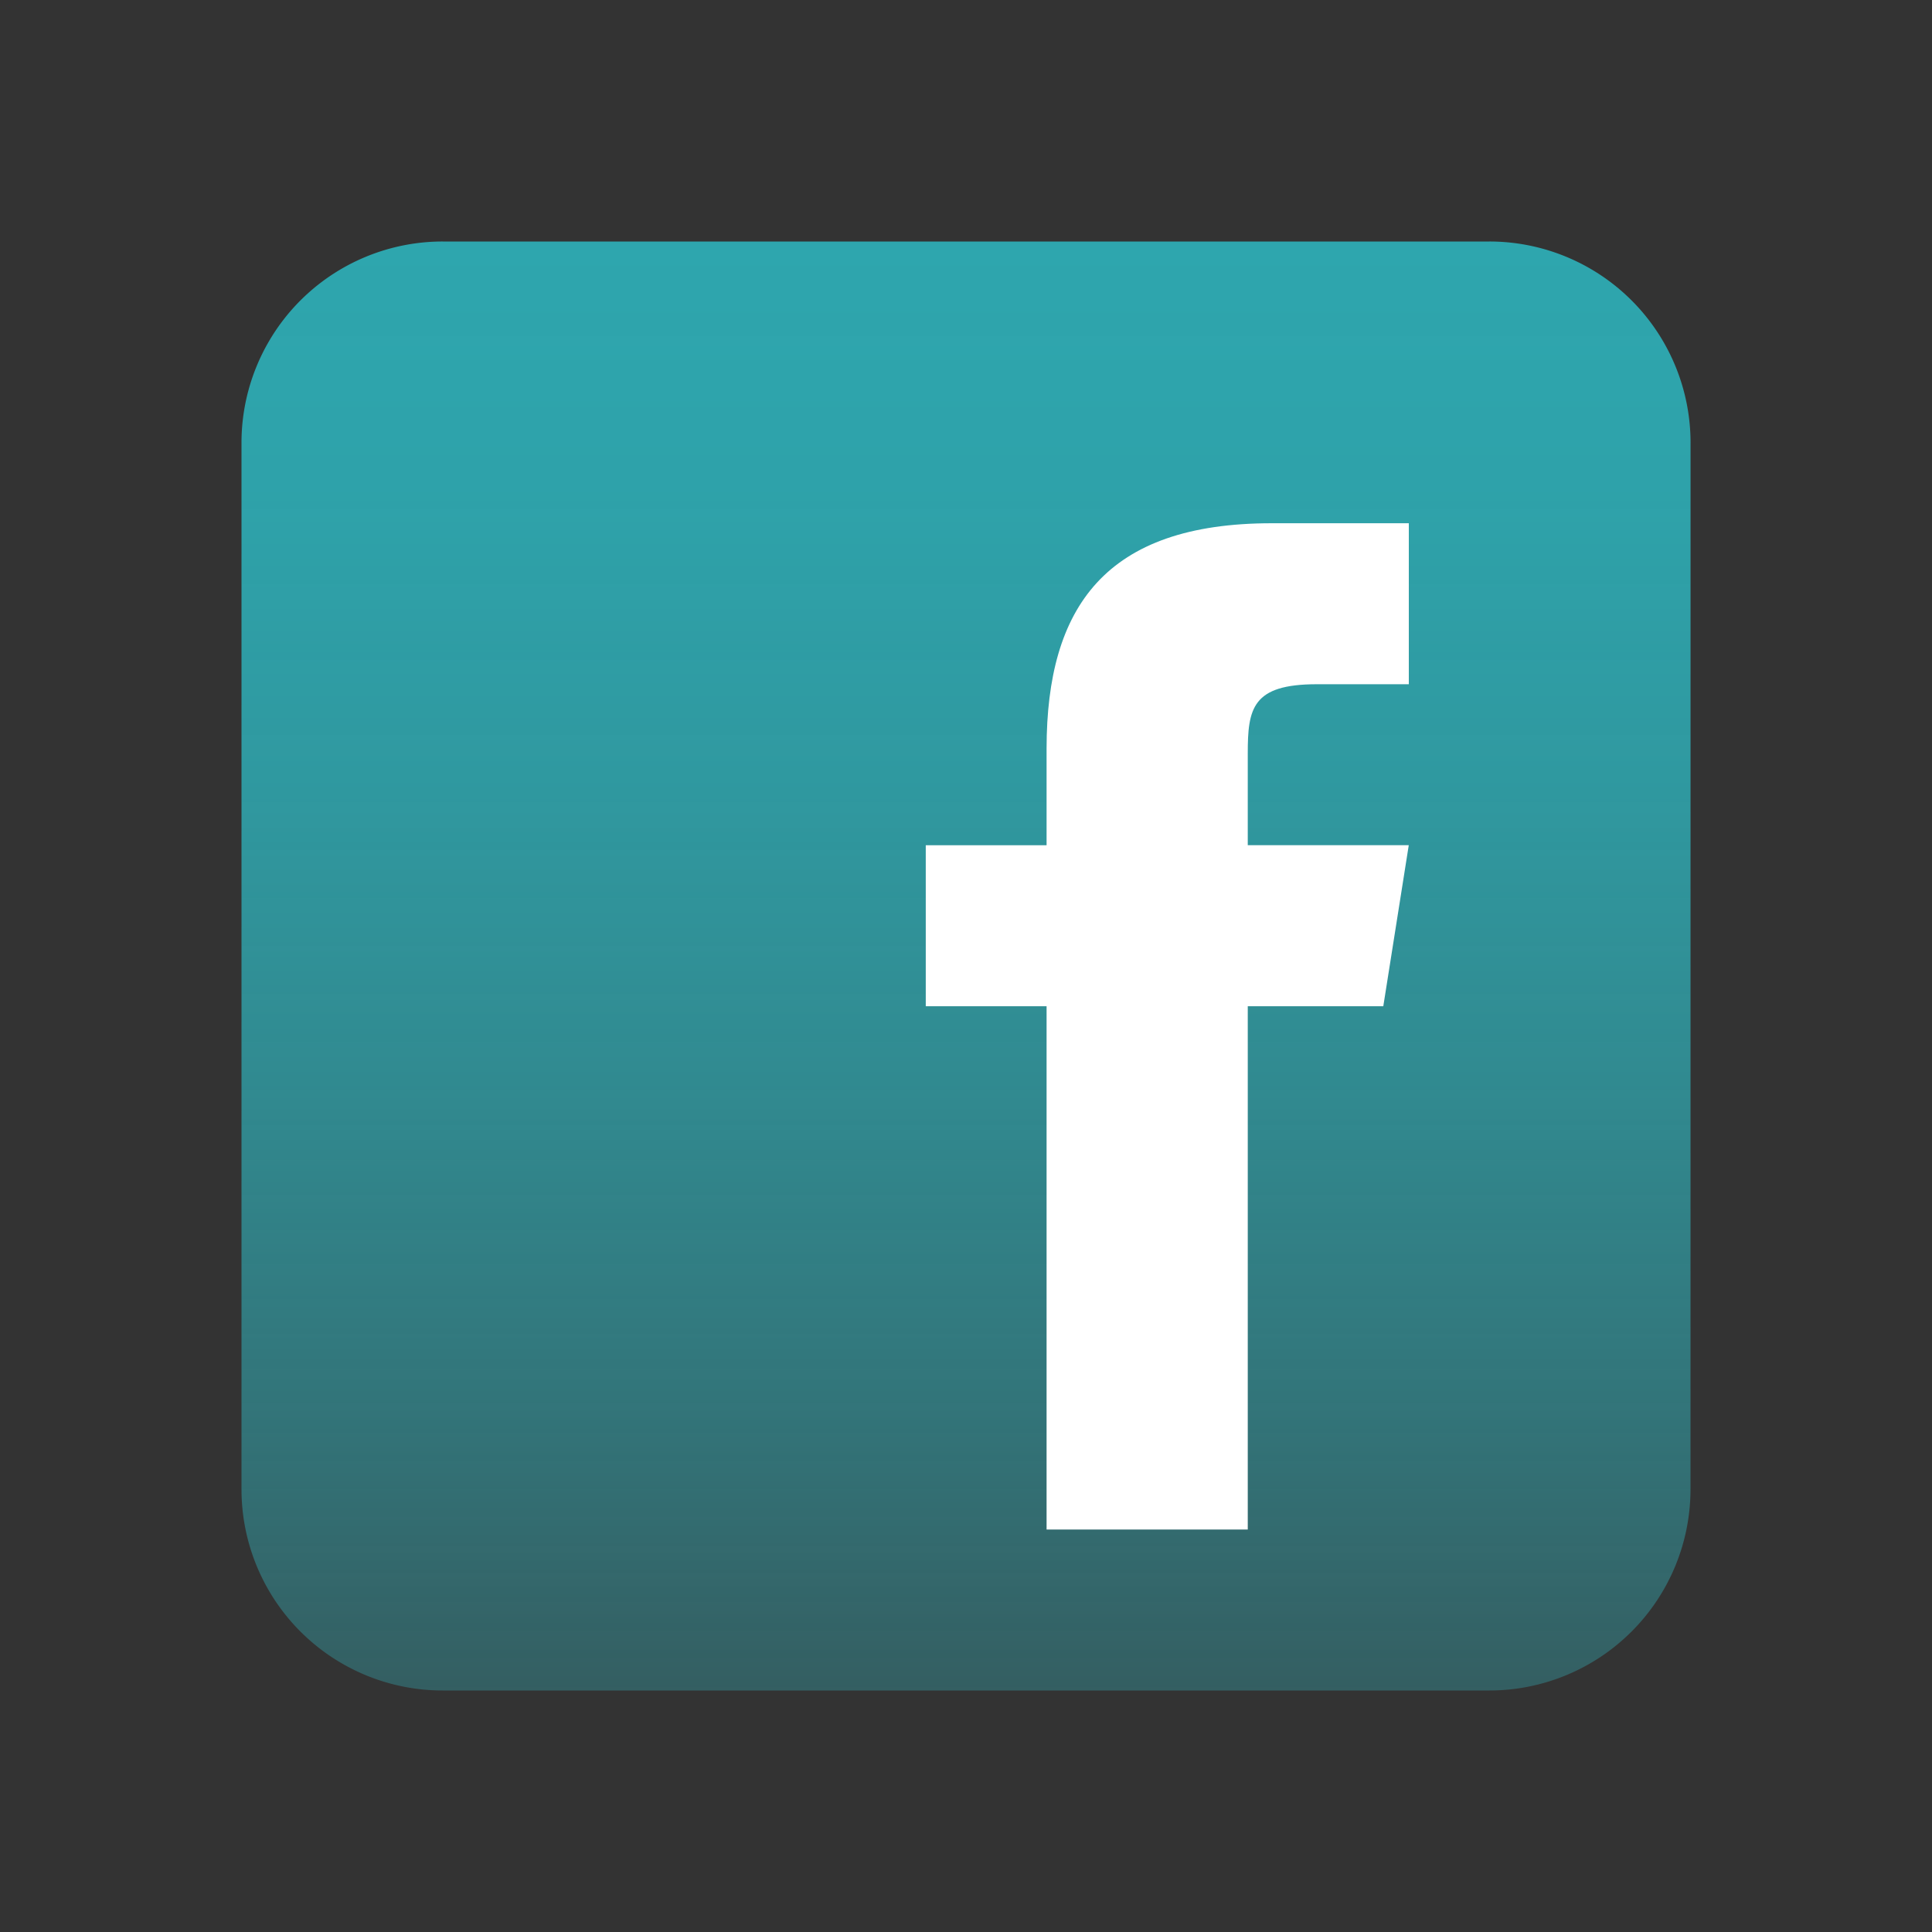 <svg xmlns="http://www.w3.org/2000/svg" xmlns:xlink="http://www.w3.org/1999/xlink" width="71.688" height="71.688" viewBox="0 0 71.688 71.688"><rect x="0" y="0" width="71.688" height="71.688" fill="#333333" stroke="none"/><defs><style>.a{fill:none;}.b{fill:url(#a);}.c{fill:#fff;}</style><linearGradient id="a" x1="0.5" x2="0.5" y2="1" gradientUnits="objectBoundingBox"><stop offset="0" stop-color="#2ea6ae"/><stop offset="0.178" stop-color="#2ea5ad" stop-opacity="0.973"/><stop offset="0.377" stop-color="#2fa4ac" stop-opacity="0.898"/><stop offset="0.588" stop-color="#30a3ab" stop-opacity="0.773"/><stop offset="0.805" stop-color="#32a1a9" stop-opacity="0.596"/><stop offset="1" stop-color="#35a0a8" stop-opacity="0.4"/></linearGradient></defs><path class="a" d="M0,71.689V0H71.689V71.689Z"/><g transform="translate(8.961 8.961)"><path class="b" d="M75.266,67.8A7.467,7.467,0,0,1,67.8,75.266H28.968A7.467,7.467,0,0,1,21.5,67.8V28.968A7.467,7.467,0,0,1,28.968,21.5H67.8a7.467,7.467,0,0,1,7.468,7.468Z" transform="translate(-21.5 -21.5)"/><path class="c" d="M99.394,64.505H94.365V83.921H86.9V64.505H82.417V58.531H86.9v-3.6c.006-5.239,2.182-8.348,8.354-8.348h5.087v5.974H96.926c-2.4,0-2.561.9-2.561,2.573v3.4h5.974Z" transform="translate(-57.027 -36.129)"/></g></svg>
